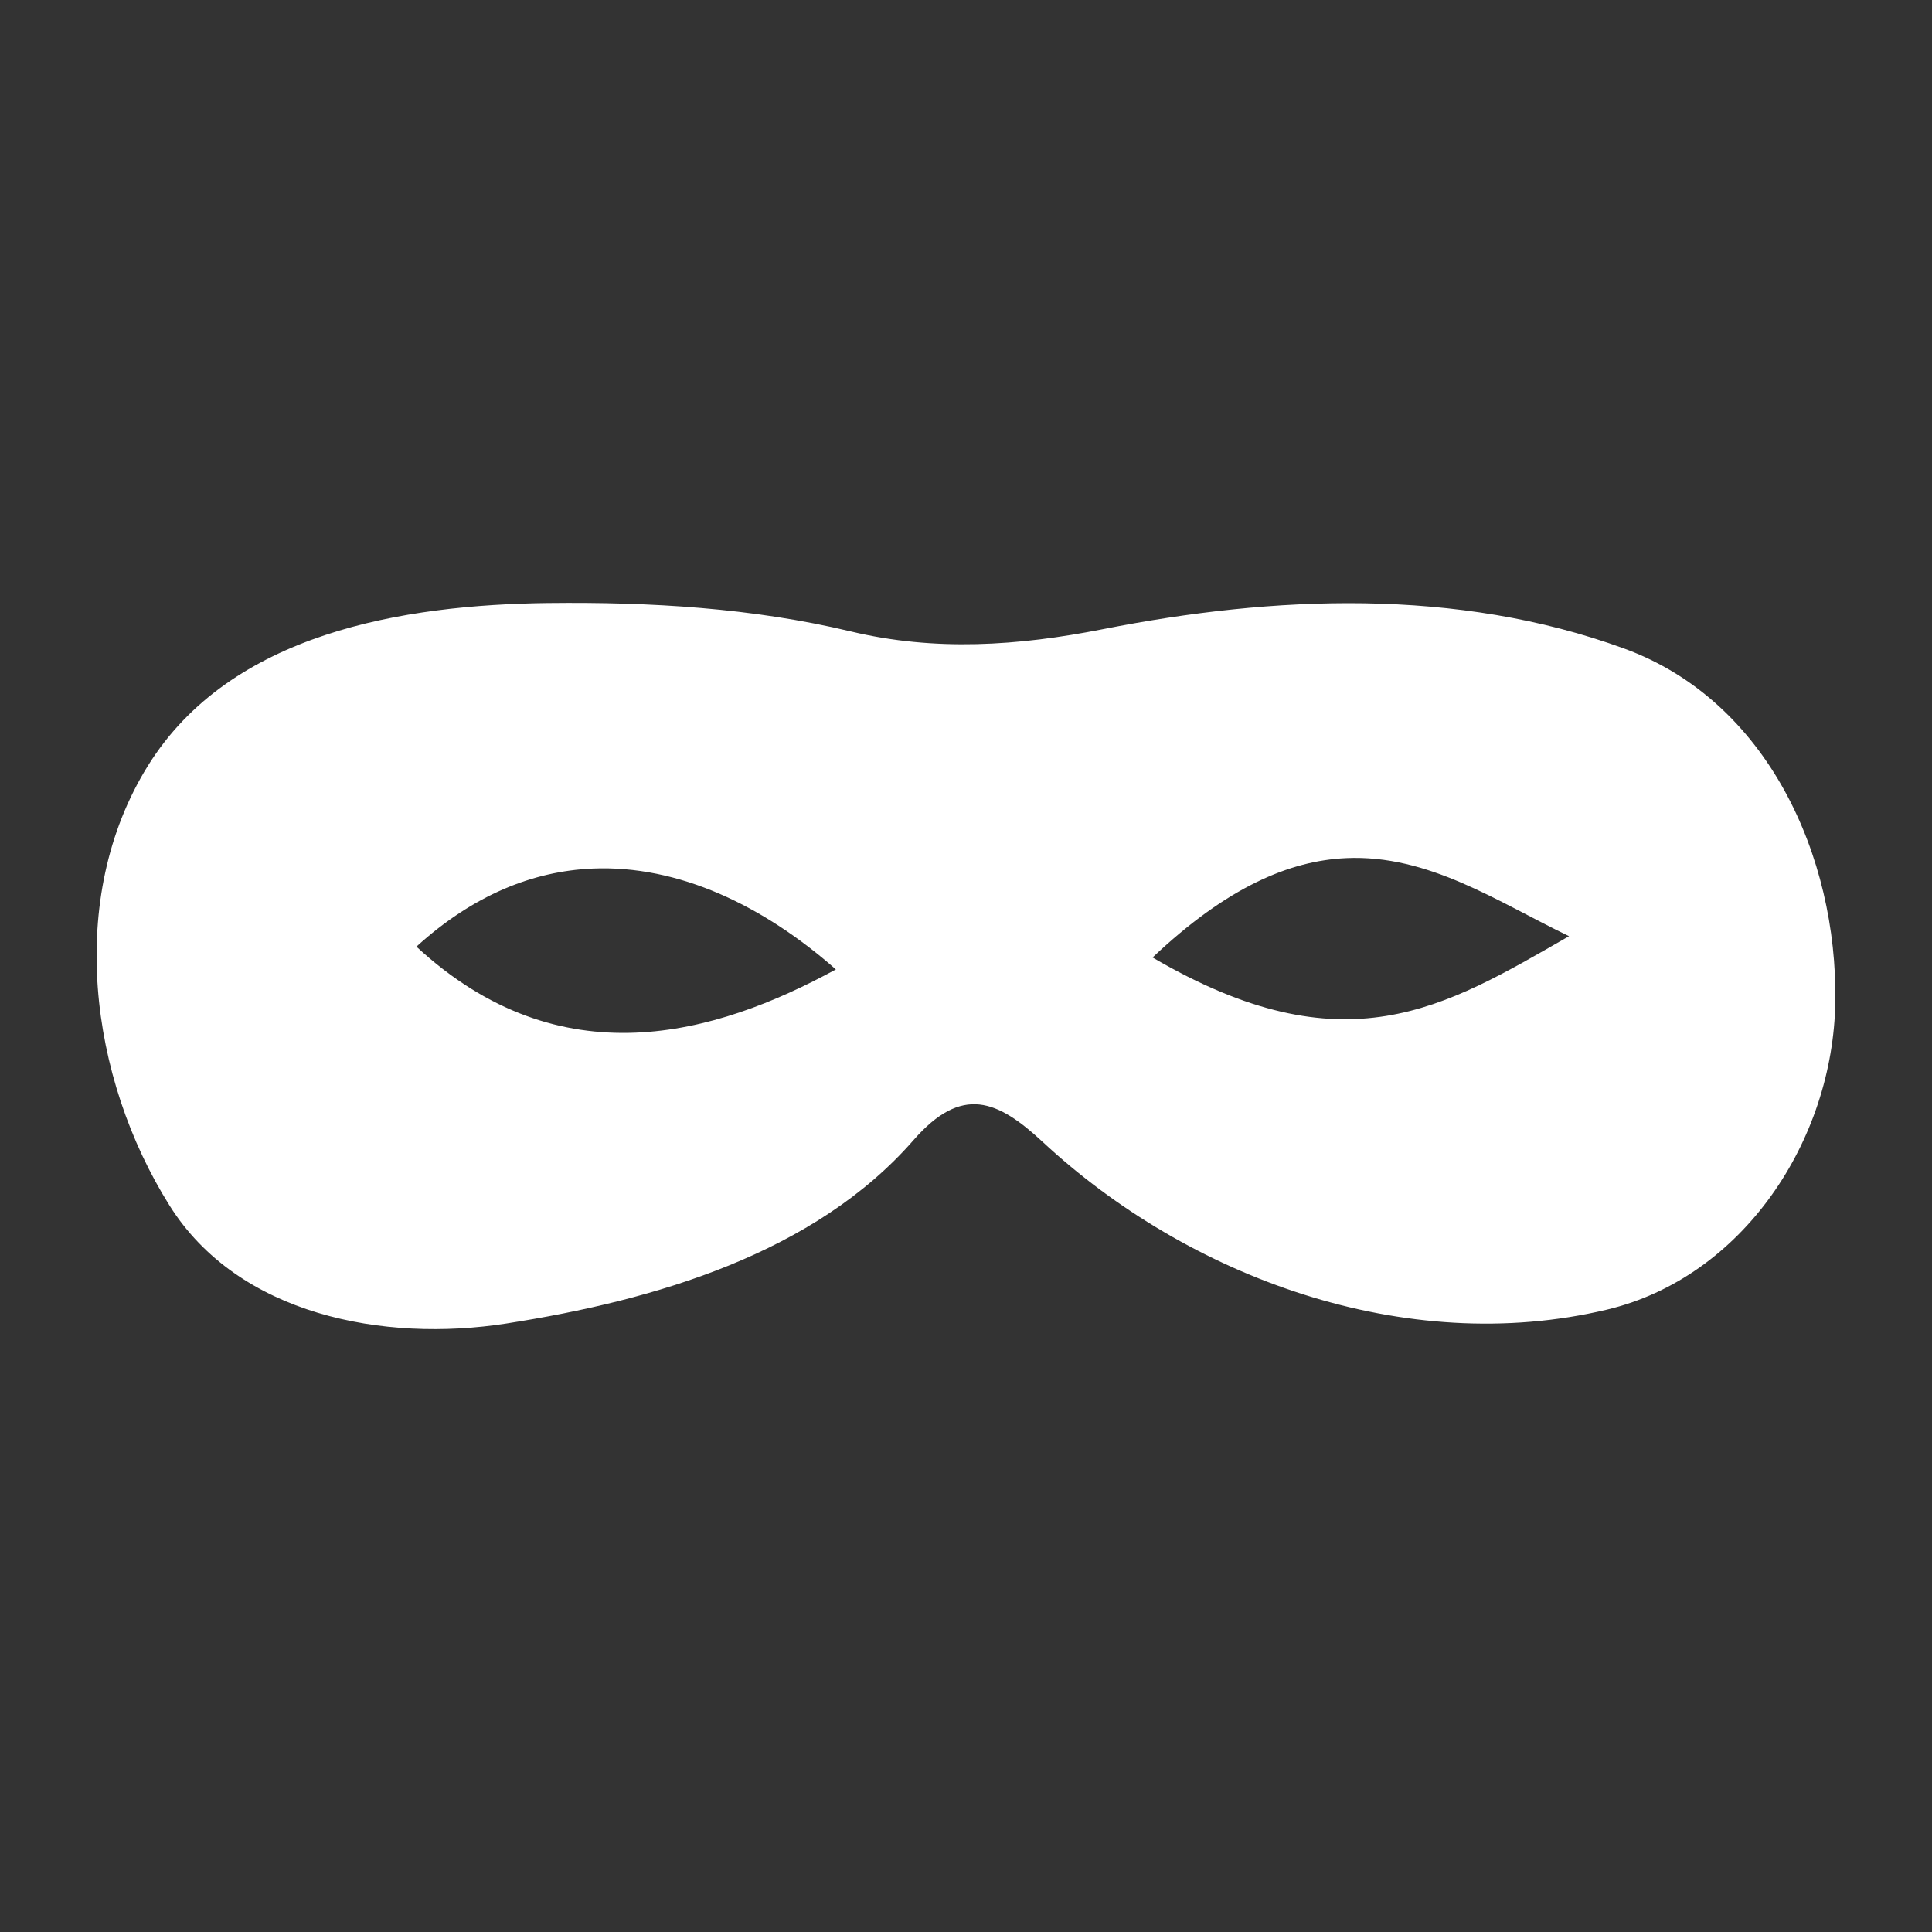 <svg fill="#FFFFFF" xmlns:dc="http://purl.org/dc/elements/1.1/" xmlns:cc="http://creativecommons.org/ns#" xmlns:rdf="http://www.w3.org/1999/02/22-rdf-syntax-ns#" xmlns:svg="http://www.w3.org/2000/svg" xmlns="http://www.w3.org/2000/svg" version="1.1" x="0px" y="0px" viewBox="0 0 100 100"><rect x="0" y="0" width="100" height="100" fill="#333333" stroke="none"/><g transform="translate(0,-952.362)"><path d="m 28.416,983.574 c -7.546,0.085 -16.488,1.547 -20.763,8.429 -4.262,6.861 -3.024,16.149 1.121,22.754 3.562,5.676 11.09,7.1 17.438,6.109 7.73,-1.206 15.956,-3.637 21.072,-9.492 2.511,-2.874 4.353,-2.073 6.689,0.097 7.54,7.004 18.757,11.159 29.192,8.68 7.037,-1.672 11.726,-8.748 11.831,-15.949 0.11,-7.511 -3.504,-15.558 -10.923,-18.269 -8.678,-3.171 -18.166,-2.746 -26.988,-1.005 -4.392,0.867 -8.695,1.157 -13.049,0.116 -5.087,-1.217 -10.385,-1.528 -15.621,-1.469 z m 41.256,13.204 c 4.261,-0.192 7.812,2.242 11.541,4.041 -6.473,3.717 -11.597,6.923 -21.556,1.102 3.852,-3.643 7.099,-5.011 10.014,-5.142 z m -39.013,0.541 c 4.476,-0.194 8.879,1.936 12.605,5.22 -6.234,3.398 -14.239,5.726 -21.71,-1.179 2.944,-2.676 6.043,-3.908 9.106,-4.04 z" style="" fill="#FFFFFF" fill-opacity="1" stroke="none"></path></g></svg>